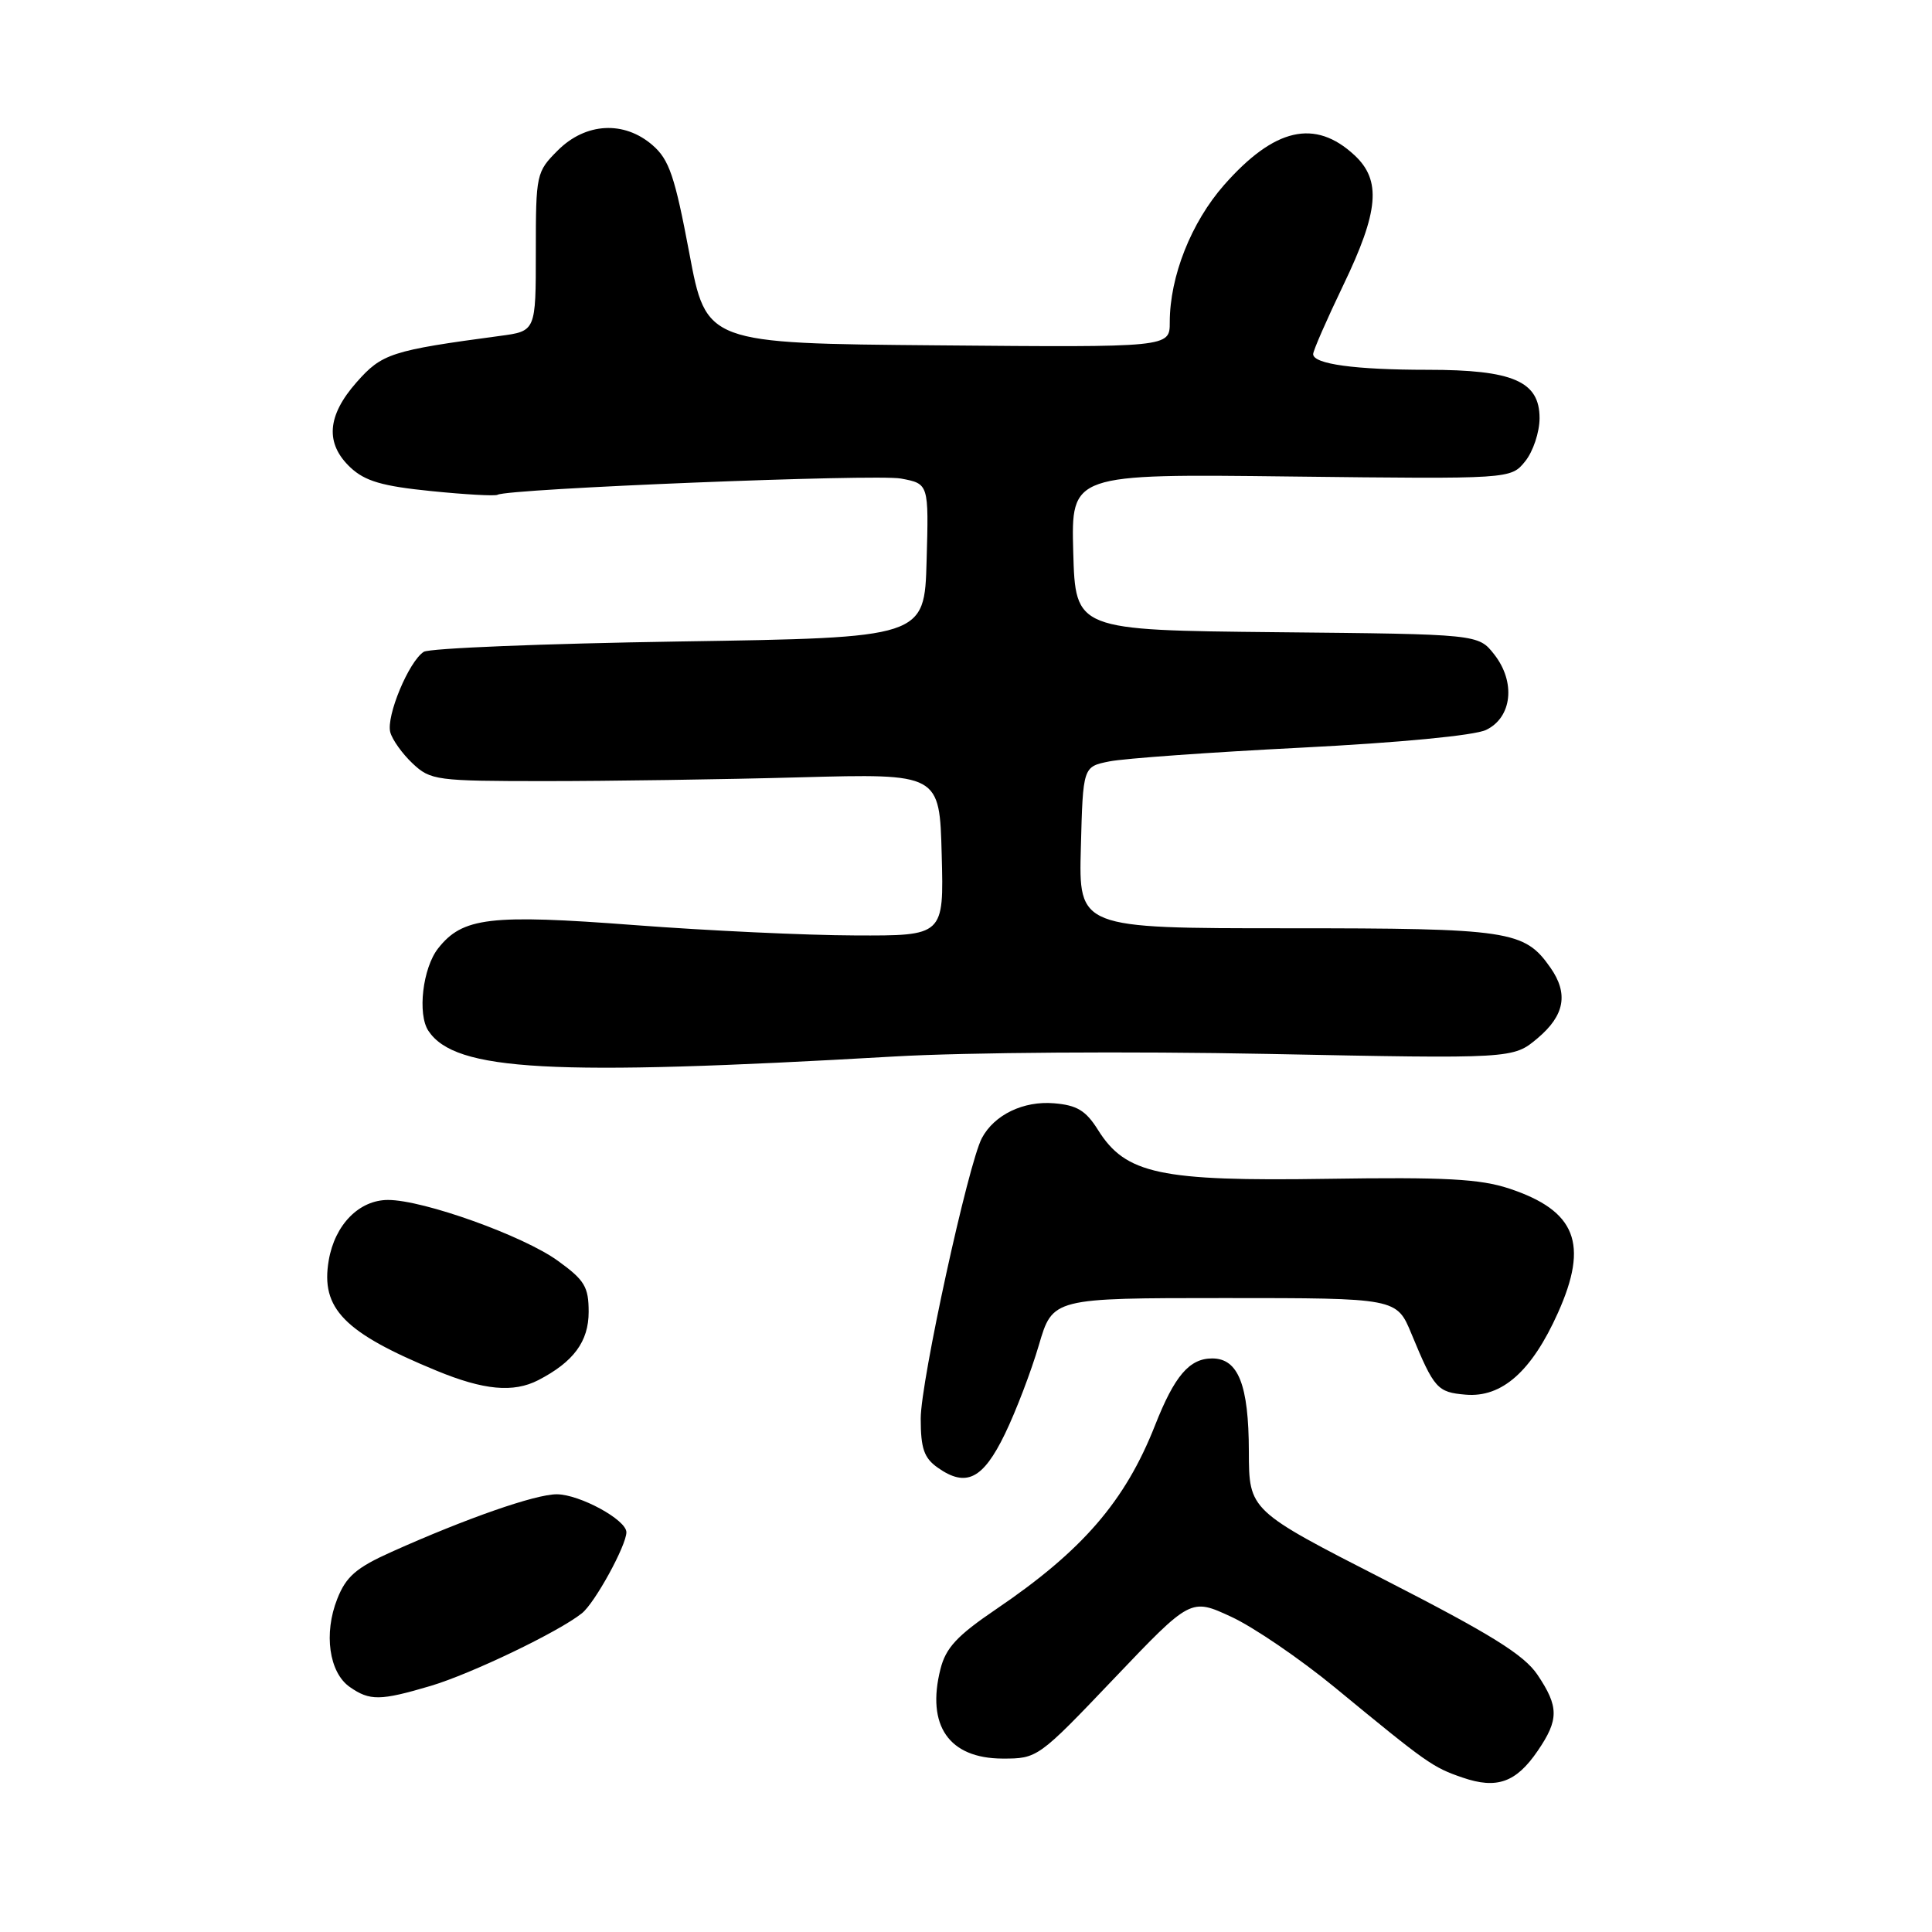 <?xml version="1.0" encoding="UTF-8" standalone="no"?>
<!DOCTYPE svg PUBLIC "-//W3C//DTD SVG 1.1//EN" "http://www.w3.org/Graphics/SVG/1.1/DTD/svg11.dtd" >
<svg xmlns="http://www.w3.org/2000/svg" xmlns:xlink="http://www.w3.org/1999/xlink" version="1.1" viewBox="0 0 256 256">
 <g >
 <path fill="currentColor"
d=" M 203.75 232.00 C 206.58 227.86 206.57 226.15 203.72 221.91 C 201.93 219.26 197.55 216.54 183.47 209.33 C 165.50 200.14 165.50 200.14 165.48 192.32 C 165.46 183.50 164.08 180.00 160.62 180.00 C 157.60 180.00 155.63 182.31 153.05 188.86 C 149.09 198.92 143.43 205.47 132.00 213.22 C 126.81 216.74 125.32 218.34 124.61 221.18 C 122.73 228.65 125.74 232.99 132.82 233.02 C 137.47 233.03 137.57 232.96 147.64 222.39 C 157.78 211.75 157.78 211.75 163.14 214.23 C 166.09 215.59 172.27 219.81 176.88 223.60 C 189.11 233.67 189.83 234.18 193.80 235.54 C 198.34 237.10 200.89 236.19 203.75 232.00 Z  M 57.07 223.39 C 62.44 221.79 74.01 216.24 77.10 213.77 C 78.82 212.41 83.00 204.78 83.00 203.03 C 83.00 201.38 76.80 198.01 73.77 198.00 C 70.93 198.00 61.81 201.18 51.91 205.62 C 47.20 207.73 45.86 208.89 44.69 211.86 C 42.87 216.44 43.60 221.61 46.34 223.53 C 49.00 225.39 50.38 225.37 57.07 223.39 Z  M 133.16 190.00 C 134.63 186.97 136.64 181.69 137.65 178.25 C 139.48 172.00 139.48 172.00 162.27 172.00 C 185.07 172.00 185.07 172.00 187.03 176.75 C 190.04 184.02 190.45 184.48 194.21 184.80 C 199.01 185.21 202.96 181.71 206.43 173.97 C 210.55 164.80 208.83 160.43 199.98 157.49 C 196.12 156.21 191.45 155.96 175.85 156.20 C 153.69 156.54 149.15 155.57 145.49 149.72 C 143.88 147.15 142.70 146.44 139.66 146.19 C 135.61 145.85 131.76 147.71 130.11 150.79 C 128.30 154.18 122.00 183.04 122.00 187.96 C 122.00 191.93 122.44 193.19 124.25 194.47 C 128.02 197.13 130.25 196.01 133.16 190.00 Z  M 71.32 182.88 C 76.00 180.46 78.00 177.76 78.00 173.83 C 78.00 170.51 77.46 169.62 73.93 167.07 C 69.36 163.75 56.10 159.00 51.42 159.00 C 47.59 159.00 44.37 162.27 43.56 167.00 C 42.46 173.39 45.59 176.58 57.86 181.63 C 64.11 184.21 68.03 184.57 71.32 182.88 Z  M 118.50 139.99 C 128.00 139.44 149.84 139.29 168.00 139.65 C 200.50 140.30 200.50 140.30 203.75 137.56 C 207.33 134.54 207.85 131.66 205.44 128.22 C 201.99 123.29 200.06 123.00 170.52 123.00 C 142.93 123.00 142.93 123.00 143.22 112.29 C 143.50 101.59 143.50 101.59 147.00 100.89 C 148.93 100.50 160.36 99.68 172.41 99.07 C 185.41 98.41 195.37 97.46 196.91 96.72 C 200.36 95.07 200.87 90.38 197.99 86.71 C 195.88 84.03 195.88 84.03 169.19 83.77 C 142.50 83.50 142.50 83.50 142.21 73.15 C 141.93 62.79 141.93 62.79 171.06 63.14 C 200.19 63.48 200.19 63.48 202.09 61.13 C 203.14 59.84 204.00 57.26 204.00 55.41 C 204.00 50.52 200.48 49.00 189.17 49.00 C 179.54 49.00 174.00 48.24 174.00 46.92 C 174.00 46.46 175.80 42.35 177.99 37.79 C 182.71 27.99 183.06 23.89 179.47 20.56 C 174.24 15.71 168.87 16.94 162.20 24.51 C 157.84 29.47 155.00 36.63 155.00 42.70 C 155.00 46.03 155.00 46.03 124.29 45.76 C 93.58 45.50 93.58 45.50 91.33 33.50 C 89.42 23.37 88.67 21.15 86.48 19.25 C 82.70 15.96 77.61 16.24 73.92 19.92 C 71.06 22.78 71.00 23.07 71.00 33.36 C 71.00 43.88 71.00 43.88 66.25 44.51 C 51.84 46.44 50.61 46.84 47.25 50.65 C 43.32 55.10 43.06 58.77 46.44 61.95 C 48.37 63.75 50.63 64.42 57.12 65.07 C 61.65 65.53 65.61 65.75 65.93 65.56 C 67.30 64.75 116.05 62.79 119.38 63.41 C 123.07 64.10 123.07 64.10 122.78 74.30 C 122.50 84.50 122.50 84.50 90.00 85.00 C 72.12 85.28 56.89 85.89 56.15 86.37 C 54.17 87.64 51.16 94.88 51.71 97.01 C 51.97 98.01 53.31 99.88 54.67 101.16 C 57.05 103.40 57.81 103.50 72.33 103.50 C 80.67 103.50 95.83 103.28 106.00 103.00 C 124.50 102.50 124.50 102.50 124.78 113.25 C 125.07 124.00 125.07 124.00 113.28 123.95 C 106.80 123.93 93.66 123.31 84.08 122.58 C 64.90 121.12 61.29 121.55 58.05 125.67 C 56.01 128.26 55.29 134.39 56.77 136.60 C 60.33 141.93 72.93 142.62 118.50 139.99 Z "/>
</g>
</svg>